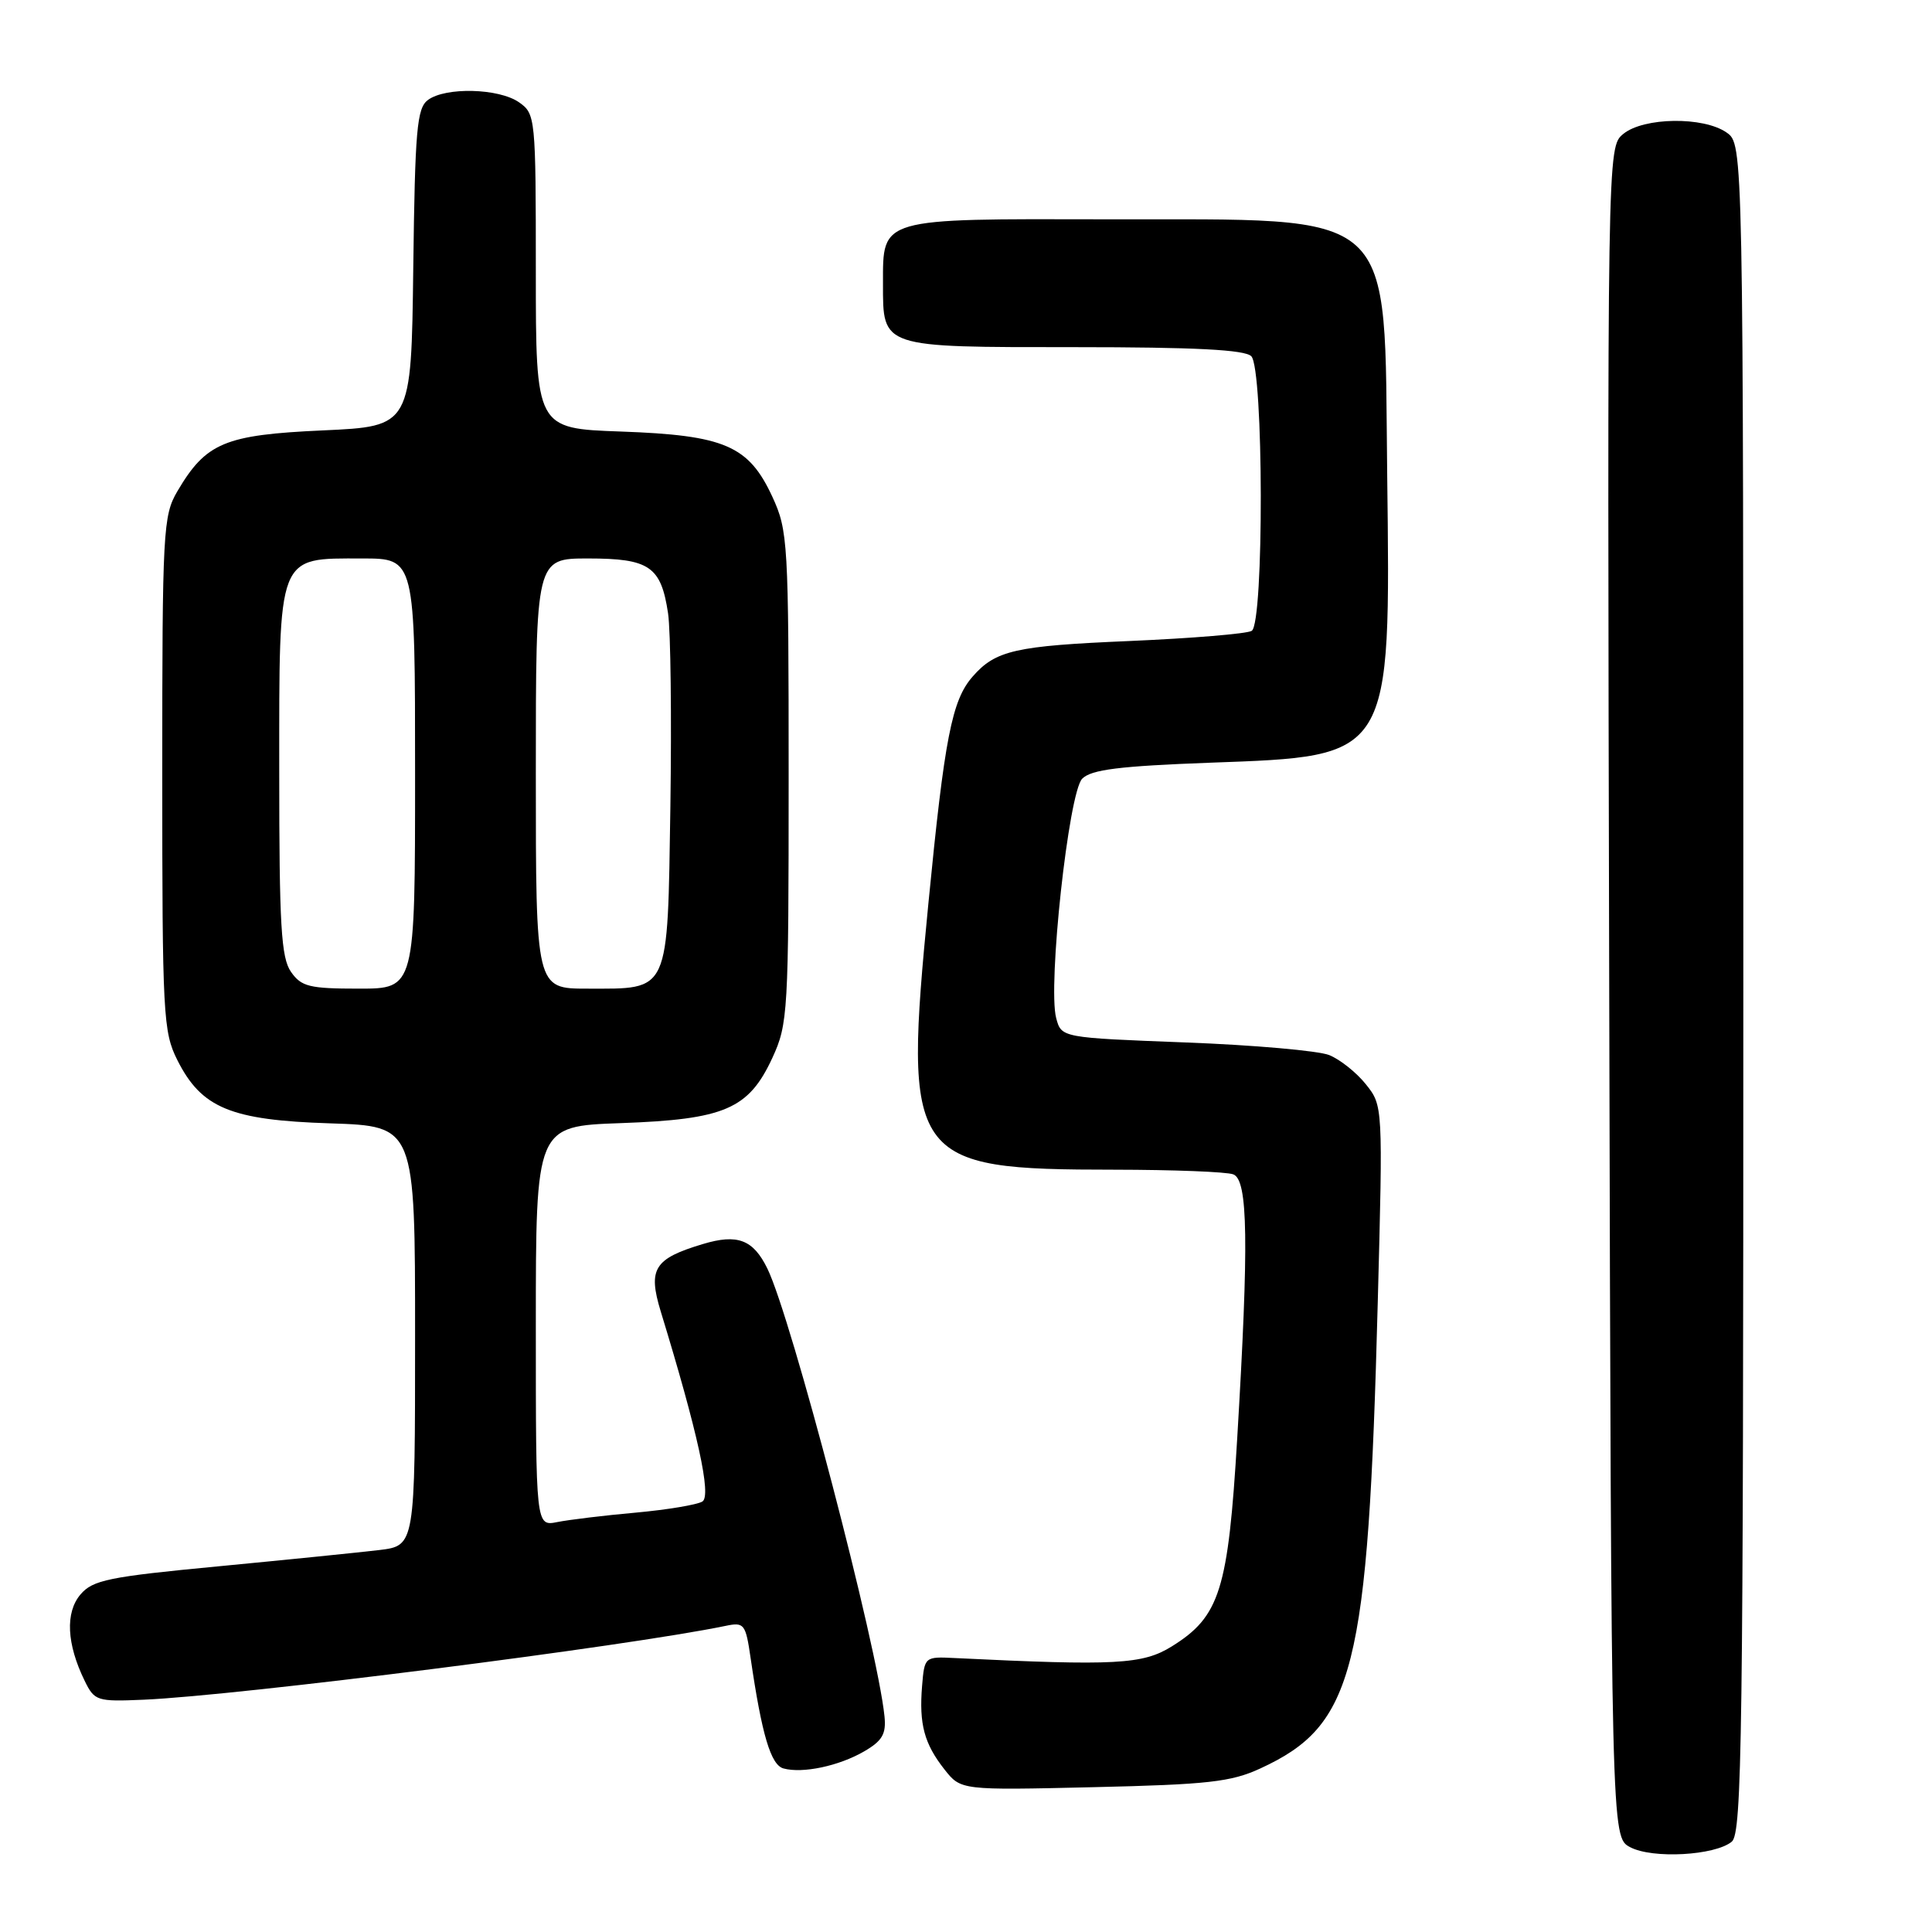 <?xml version="1.0" encoding="UTF-8" standalone="no"?>
<!DOCTYPE svg PUBLIC "-//W3C//DTD SVG 1.1//EN" "http://www.w3.org/Graphics/SVG/1.1/DTD/svg11.dtd" >
<svg xmlns="http://www.w3.org/2000/svg" xmlns:xlink="http://www.w3.org/1999/xlink" version="1.1" viewBox="0 0 256 256">
 <g >
 <path fill="currentColor"
d=" M 229.47 244.03 C 230.83 242.90 231.00 230.19 231.00 130.93 C 231.00 19.11 231.00 19.11 228.78 17.56 C 225.72 15.42 217.79 15.53 215.09 17.75 C 212.97 19.50 212.97 19.50 213.23 131.47 C 213.50 243.44 213.50 243.44 216.00 244.76 C 218.96 246.33 227.24 245.87 229.47 244.03 Z  M 167.00 234.33 C 179.47 228.59 181.28 221.41 182.56 172.57 C 183.25 146.53 183.24 146.50 180.99 143.68 C 179.75 142.12 177.56 140.38 176.12 139.80 C 174.68 139.23 166.11 138.47 157.07 138.13 C 140.64 137.50 140.64 137.50 139.95 134.90 C 138.81 130.63 141.60 104.98 143.40 103.18 C 144.60 101.97 148.34 101.51 160.40 101.06 C 184.51 100.18 184.26 100.59 183.81 62.82 C 183.38 27.04 185.69 29.14 146.58 29.06 C 116.43 28.99 117.00 28.83 117.00 37.58 C 117.00 46.12 116.65 46.00 142.37 46.00 C 158.33 46.00 164.94 46.34 165.80 47.20 C 167.44 48.84 167.50 82.57 165.86 83.59 C 165.23 83.98 157.92 84.58 149.61 84.94 C 134.54 85.58 131.91 86.17 128.87 89.66 C 126.13 92.79 125.16 97.75 123.02 119.67 C 119.68 153.91 120.43 154.98 147.67 154.99 C 155.46 155.00 162.55 155.27 163.42 155.61 C 165.37 156.35 165.49 164.57 163.94 190.54 C 162.74 210.69 161.64 214.19 155.28 218.15 C 151.42 220.55 147.86 220.74 126.50 219.70 C 122.53 219.50 122.50 219.53 122.18 223.40 C 121.77 228.46 122.46 231.04 125.14 234.45 C 127.32 237.22 127.32 237.22 144.91 236.81 C 160.05 236.46 163.13 236.12 167.00 234.33 Z  M 114.50 232.07 C 116.91 230.67 117.44 229.76 117.20 227.42 C 116.26 218.15 104.87 174.61 101.68 168.09 C 99.80 164.25 97.73 163.46 93.14 164.84 C 86.67 166.78 85.83 168.12 87.55 173.77 C 92.47 189.85 94.30 198.20 93.07 198.96 C 92.37 199.39 88.40 200.05 84.25 200.43 C 80.09 200.80 75.41 201.37 73.85 201.68 C 71.00 202.25 71.00 202.25 71.00 175.73 C 71.00 149.22 71.00 149.22 82.25 148.82 C 96.03 148.33 99.20 146.96 102.34 140.18 C 104.41 135.69 104.50 134.20 104.50 103.00 C 104.50 71.80 104.41 70.31 102.34 65.82 C 99.20 59.04 96.03 57.67 82.25 57.18 C 71.00 56.78 71.00 56.78 71.00 35.95 C 71.00 15.55 70.95 15.08 68.78 13.56 C 66.11 11.69 59.04 11.51 56.70 13.25 C 55.24 14.34 54.99 17.19 54.76 35.50 C 54.50 56.50 54.50 56.50 42.78 57.03 C 29.77 57.62 27.30 58.65 23.50 65.10 C 21.61 68.32 21.50 70.30 21.50 102.50 C 21.50 134.51 21.62 136.73 23.50 140.47 C 26.70 146.83 30.57 148.43 43.75 148.85 C 55.00 149.22 55.00 149.22 55.00 177.01 C 55.00 204.81 55.00 204.81 50.25 205.39 C 47.64 205.70 38.08 206.67 29.00 207.54 C 14.38 208.93 12.29 209.36 10.66 211.28 C 8.63 213.67 8.83 217.84 11.22 222.72 C 12.52 225.38 12.85 225.49 19.04 225.22 C 31.69 224.67 83.12 218.14 96.13 215.44 C 98.61 214.92 98.80 215.16 99.46 219.70 C 100.95 229.90 102.14 233.88 103.82 234.33 C 106.36 235.02 111.15 234.01 114.50 232.07 Z  M 38.56 128.78 C 37.25 126.91 37.00 122.63 37.00 102.28 C 37.00 73.16 36.67 74.00 48.00 74.00 C 55.00 74.00 55.00 74.00 55.00 102.50 C 55.00 131.00 55.00 131.00 47.56 131.00 C 41.00 131.00 39.93 130.74 38.56 128.78 Z  M 71.00 102.50 C 71.00 74.00 71.00 74.00 77.93 74.00 C 86.05 74.00 87.59 75.05 88.52 81.26 C 88.87 83.59 89.00 95.10 88.83 106.83 C 88.44 131.86 88.83 131.00 77.81 131.00 C 71.00 131.00 71.00 131.00 71.00 102.50 Z "/>
</g>
</svg>